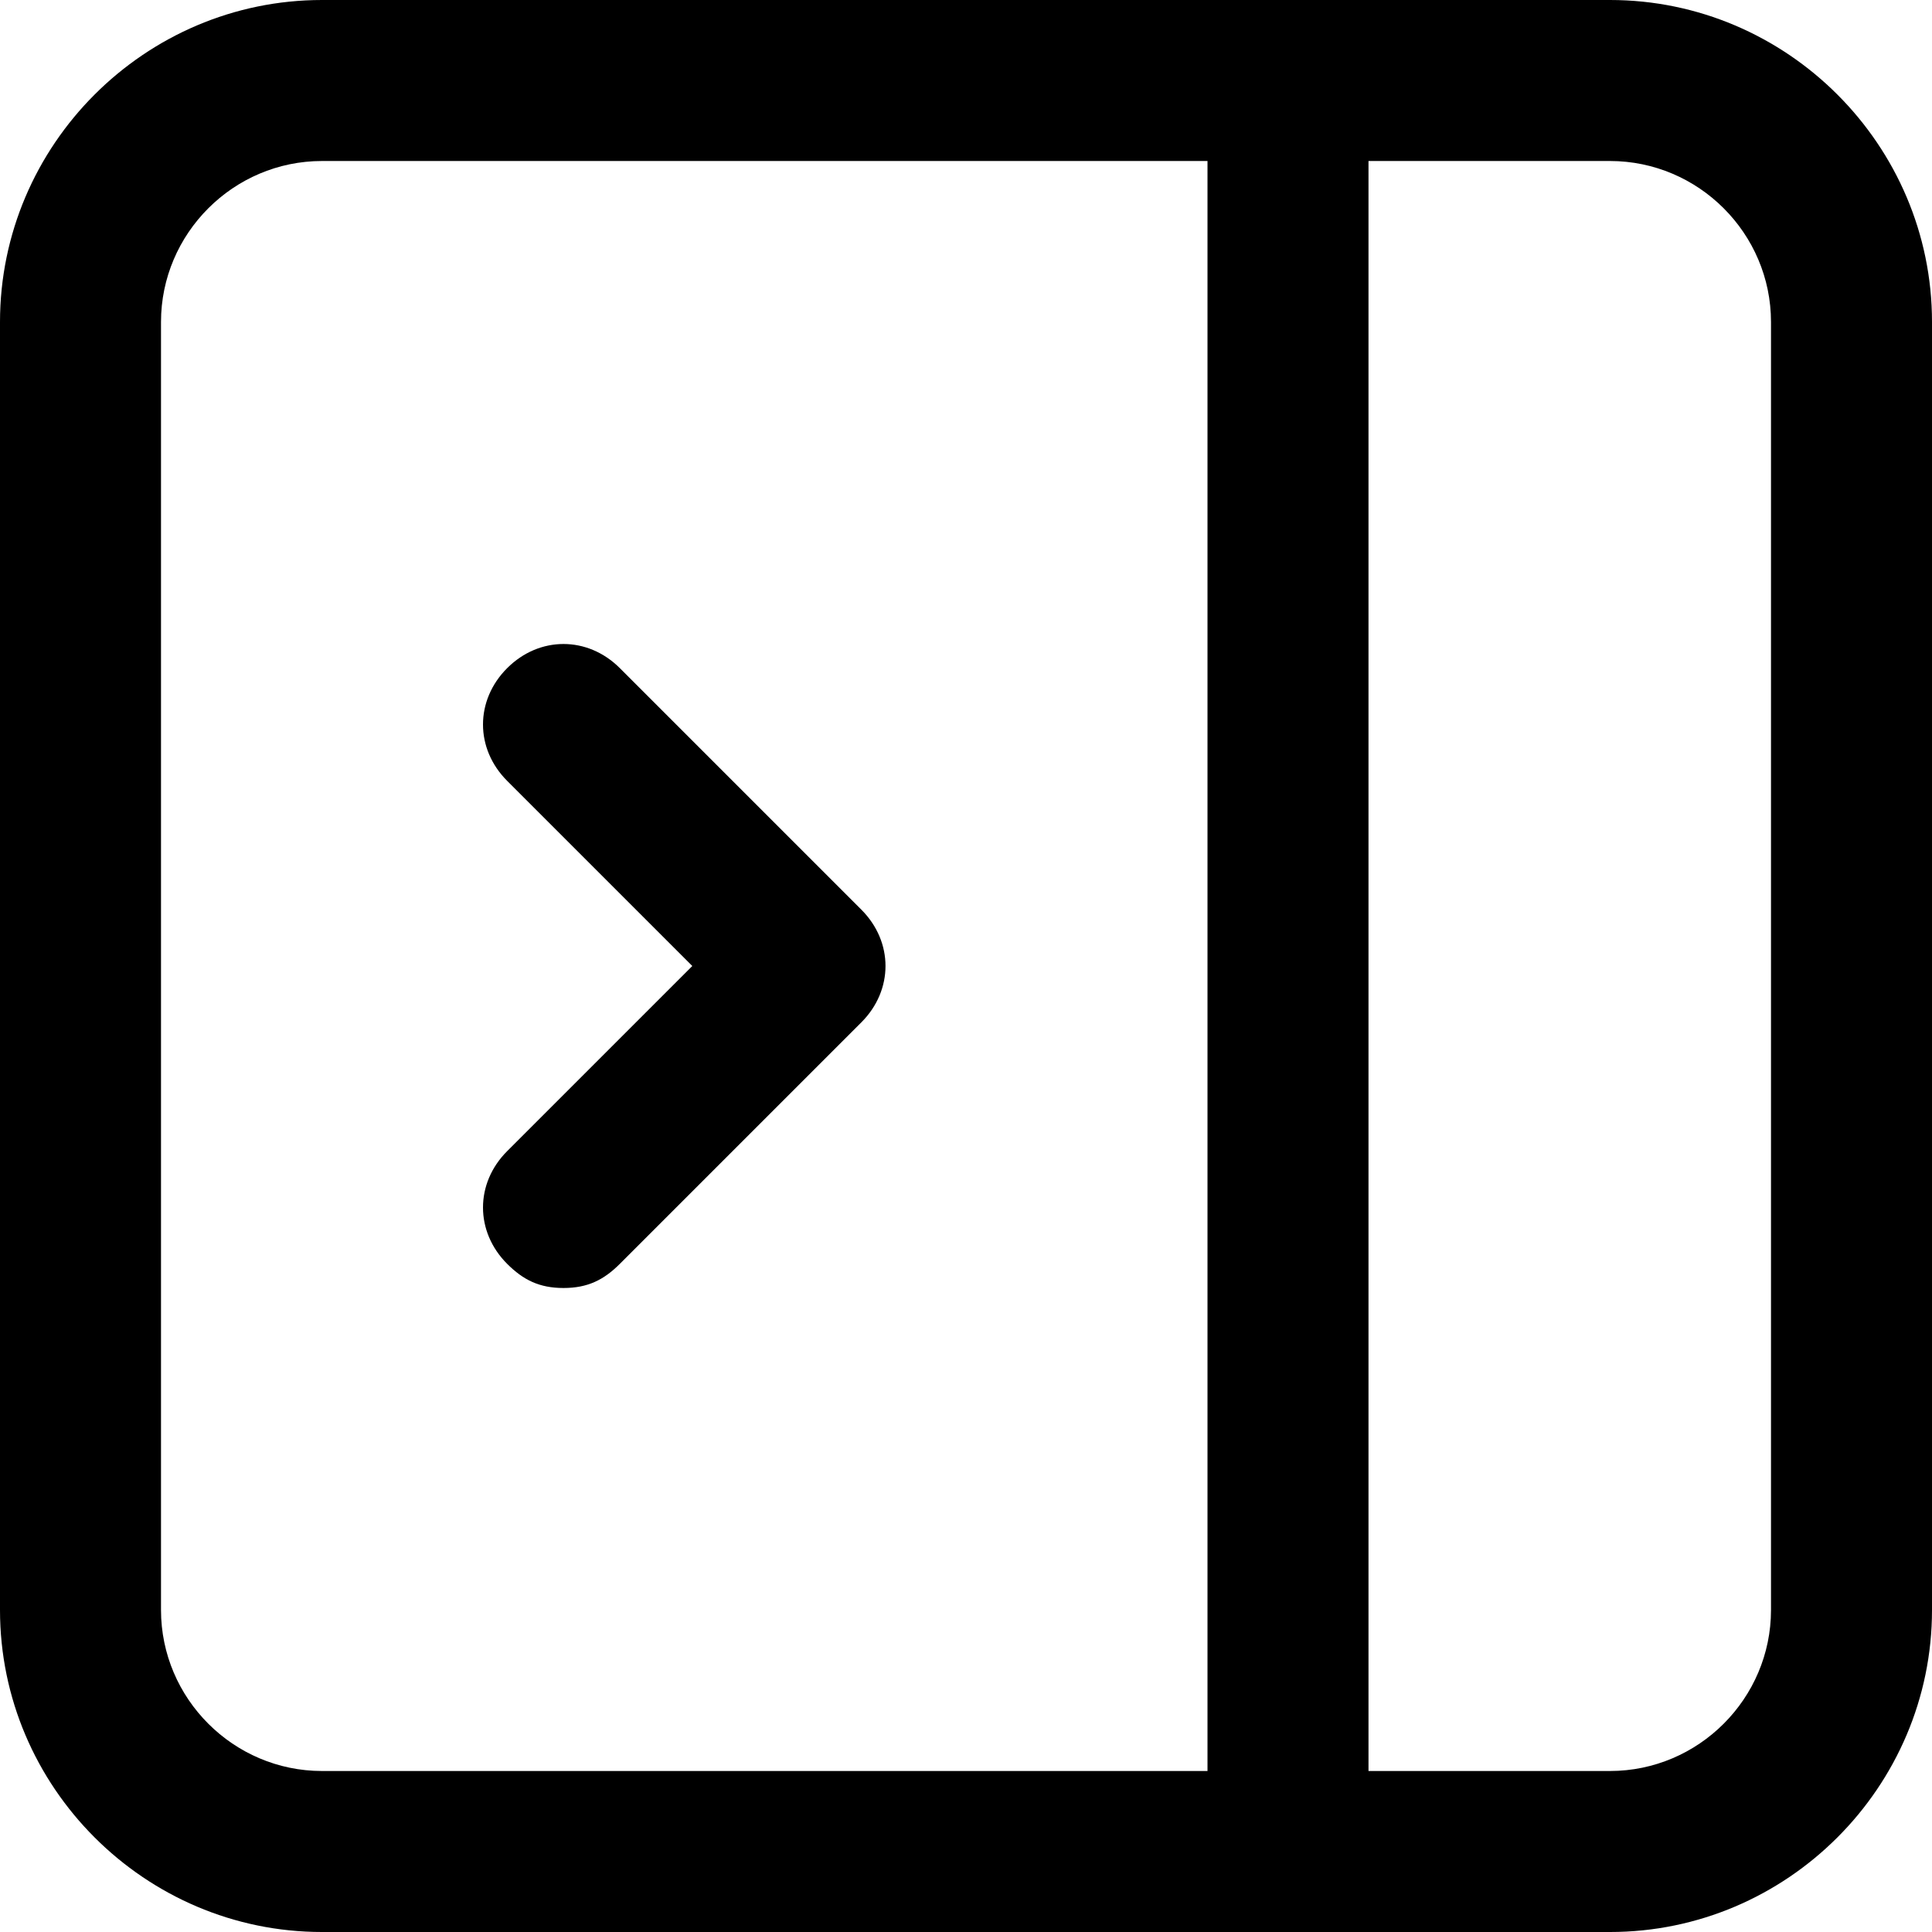 <svg fill="currentColor" fill-rule="nonzero" viewBox="0 0 24 24"><path d="M17 22l0 -20 3 0c1.1,0 2,0.9 2,2l0 16c0,1.1 -0.9,2 -2,2l-3 0zm-2 -20l0 20 -11 0c-1.1,0 -2,-0.9 -2,-2l0 -16c0,-1.1 0.9,-2 2,-2l11 0zm-11 22l12 0 4 0c2.2,0 4,-1.8 4,-4l0 -16c0,-2.2 -1.8,-4 -4,-4l-16 0c-2.2,0 -4,1.8 -4,4l0 16c0,2.2 1.8,4 4,4zm6.68 -11.28l0.01 -0.01 0.01 -0.01c0.4,-0.4 0.4,-1 0,-1.4l-3 -3c-0.4,-0.4 -1,-0.4 -1.4,0 -0.4,0.4 -0.4,1 0,1.4l2.3 2.3 -2.3 2.3c-0.4,0.4 -0.4,1 0,1.4 0.2,0.2 0.4,0.3 0.7,0.3 0.3,0 0.5,-0.1 0.7,-0.3l2.98 -2.98z"/></svg>